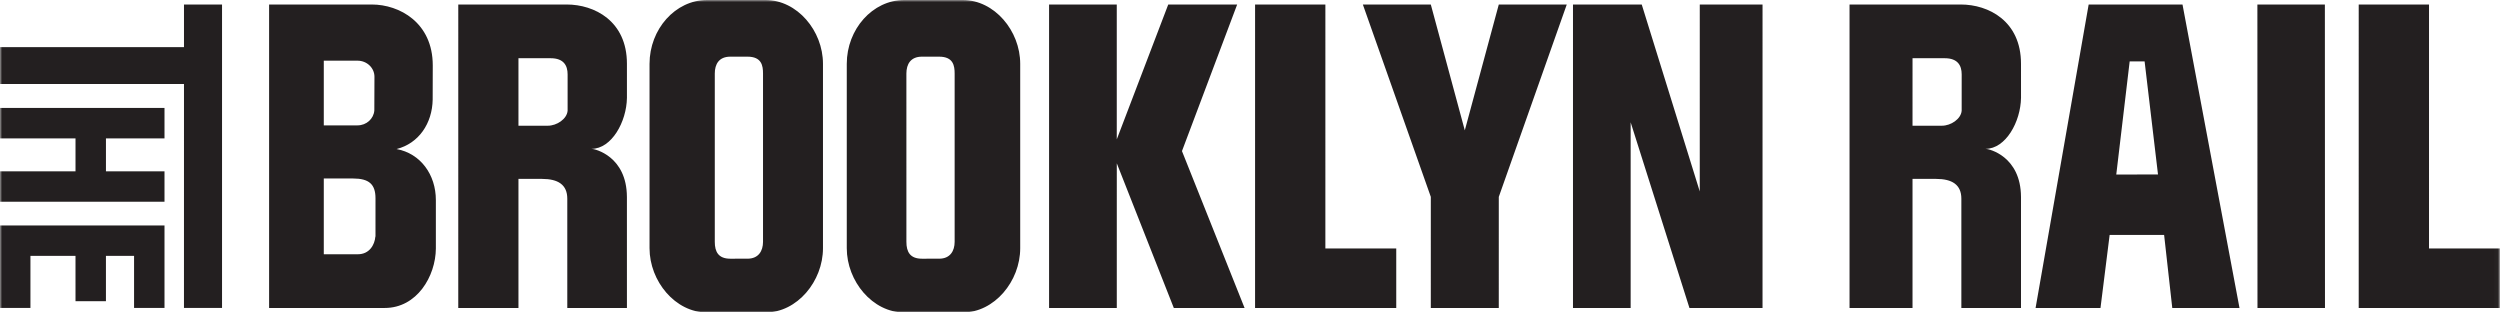 <svg xmlns="http://www.w3.org/2000/svg" xmlns:xlink="http://www.w3.org/1999/xlink" width="600" height="75" version="1.1" viewBox="0 0 600 75"><title>Page 1</title><desc>Created with Sketch.</desc><defs><polygon id="path-1" points="0 0 599.973 0 599.973 74.997 0 74.997"/></defs><g id="v1-desktop" fill="none" fill-rule="evenodd" stroke="none" stroke-width="1" transform="translate(-280, -46)"><g id="Page-1" transform="translate(280, 46)"><mask id="mask-2" fill="#fff"><use xlink:href="#path-1"/></mask><path id="Fill-1" fill="#231F20" d="M44.156,11.311 L0.003,11.311 L0.003,20.164 L44.156,20.164 L44.152,73.91 L53.288,73.91 L53.288,1.081 L44.156,1.081 L44.156,11.311 Z M0,73.91 L7.306,73.91 L7.306,61.416 L18.12,61.416 L18.123,72.286 L25.425,72.286 L25.425,61.416 L32.175,61.416 L32.175,73.91 L39.481,73.91 L39.481,54.104 L0,54.104 L0,73.91 Z M0.003,33.21 L18.123,33.21 L18.123,41.119 L0,41.119 L0.003,48.422 L39.481,48.422 L39.481,41.116 L25.428,41.119 L25.428,33.21 L39.481,33.21 L39.481,25.905 L0.003,25.905 L0.003,33.21 Z M95.178,35.771 C100.486,34.427 103.755,29.632 103.842,23.876 L103.863,15.693 C103.863,5.422 95.857,1.081 89.231,1.081 L64.584,1.081 L64.584,73.913 L92.332,73.913 C100.088,73.913 104.555,66.283 104.607,59.646 L104.607,48.027 C104.607,41.912 100.934,36.836 95.178,35.771 Z M77.709,14.56 L85.808,14.563 C88.052,14.563 89.873,16.292 89.87,18.429 L89.839,26.513 C89.684,28.507 87.947,30.089 85.808,30.089 L77.709,30.089 L77.709,14.56 Z M90.117,56.781 L90.086,56.781 C89.928,58.779 88.632,61.024 85.898,61.021 L77.709,61.021 L77.709,42.836 L84.715,42.836 C88.564,42.836 90.119,44.219 90.119,47.589 L90.117,56.781 Z M150.465,23.474 L150.463,15.291 C150.463,5.018 142.639,1.081 136.009,1.081 L109.987,1.081 L109.983,73.913 L124.43,73.913 L124.43,42.932 L130.074,42.935 C133.927,42.935 136.149,44.318 136.149,47.687 L136.149,73.913 L150.463,73.913 L150.459,47.279 C150.423,37.484 142.75,35.721 141.959,35.721 C146.793,35.721 150.382,29.224 150.465,23.474 Z M136.226,26.569 C136.068,28.564 133.627,30.172 131.489,30.172 L124.43,30.172 L124.43,13.973 L132.164,13.973 C135.278,13.973 136.229,15.73 136.226,17.839 L136.226,26.569 Z M485.044,23.474 L485.04,15.291 C485.04,5.018 477.217,1.081 470.588,1.081 L443.888,1.081 L443.888,73.913 L459.005,73.913 L459.005,42.932 L464.653,42.935 C468.501,42.935 470.726,44.318 470.726,47.687 L470.726,73.913 L485.04,73.913 L485.04,47.279 C485,37.484 477.327,35.721 476.538,35.721 C481.371,35.721 484.96,29.224 485.044,23.474 Z M470.8,26.569 C470.646,28.564 468.202,30.172 466.066,30.172 L459.005,30.172 L459.007,13.973 L466.739,13.973 C469.857,13.973 470.804,15.73 470.804,17.839 L470.8,26.569 Z M296.919,1.081 L280.38,1.081 L268.025,33.448 L268.025,1.081 L251.777,1.081 L251.777,73.913 L268.029,73.916 L268.031,39.195 L281.716,73.913 L298.7,73.916 L283.673,36.261 L296.919,1.081 Z M318.091,1.081 L301.219,1.081 L301.216,73.916 L335.1,73.913 L335.1,59.637 L318.089,59.637 L318.091,1.081 Z M582.962,59.637 L582.965,1.081 L566.092,1.081 L566.09,73.916 L599.973,73.913 L599.973,59.637 L582.962,59.637 Z M351.552,31.284 L343.393,1.081 L327.085,1.081 L343.396,47.248 L343.393,73.913 L359.707,73.913 L359.709,47.251 L376.024,1.081 L359.709,1.081 L351.552,31.284 Z M407.942,45.948 L394.016,1.081 L377.517,1.081 L377.515,73.913 L391.357,73.913 L391.357,29.351 L405.467,73.913 L423.007,73.913 L423.009,1.081 L407.945,1.081 L407.942,45.948 Z M501.278,1.081 L488.54,73.913 L504.117,73.913 L506.314,56.383 L519.388,56.383 L521.345,73.913 L537.479,73.913 L523.801,1.081 L501.278,1.081 Z M507.906,41.881 L511.12,14.742 L514.706,14.742 L517.921,41.879 L507.906,41.881 Z M541.773,1.081 L541.794,73.925 L557.994,73.92 L557.97,1.081 L541.773,1.081 Z M183.718,0 L169.687,0 C162.074,0 155.888,7.019 155.888,15.313 L155.888,59.567 C155.888,67.493 162.07,74.993 169.684,74.993 L183.714,74.997 C191.334,74.993 197.514,67.493 197.514,59.567 L197.514,15.31 C197.514,7.389 191.337,0 183.718,0 Z M183.125,58.041 C183.125,60.19 182.069,62.086 179.402,62.086 L175.267,62.089 C172.434,62.086 171.545,60.456 171.549,58.038 L171.549,17.651 C171.545,15.387 172.57,13.599 175.267,13.599 L179.406,13.599 C182.819,13.599 183.128,15.791 183.125,17.653 L183.125,58.041 Z M231.054,0 L217.024,0 C209.408,0 203.226,7.022 203.226,15.31 L203.226,59.567 C203.226,67.493 209.405,74.993 217.024,74.997 L231.052,74.993 C238.672,74.993 244.85,67.493 244.85,59.569 L244.85,15.313 C244.85,7.389 238.672,0 231.054,0 Z M229.114,58.041 C229.114,60.194 228.058,62.089 225.392,62.086 L221.256,62.089 C218.423,62.086 217.534,60.456 217.537,58.038 L217.534,17.653 C217.534,15.387 218.561,13.602 221.256,13.599 L225.392,13.599 C228.808,13.602 229.114,15.795 229.114,17.657 L229.114,58.041 Z" mask="url(#mask-2)"/></g></g></svg>